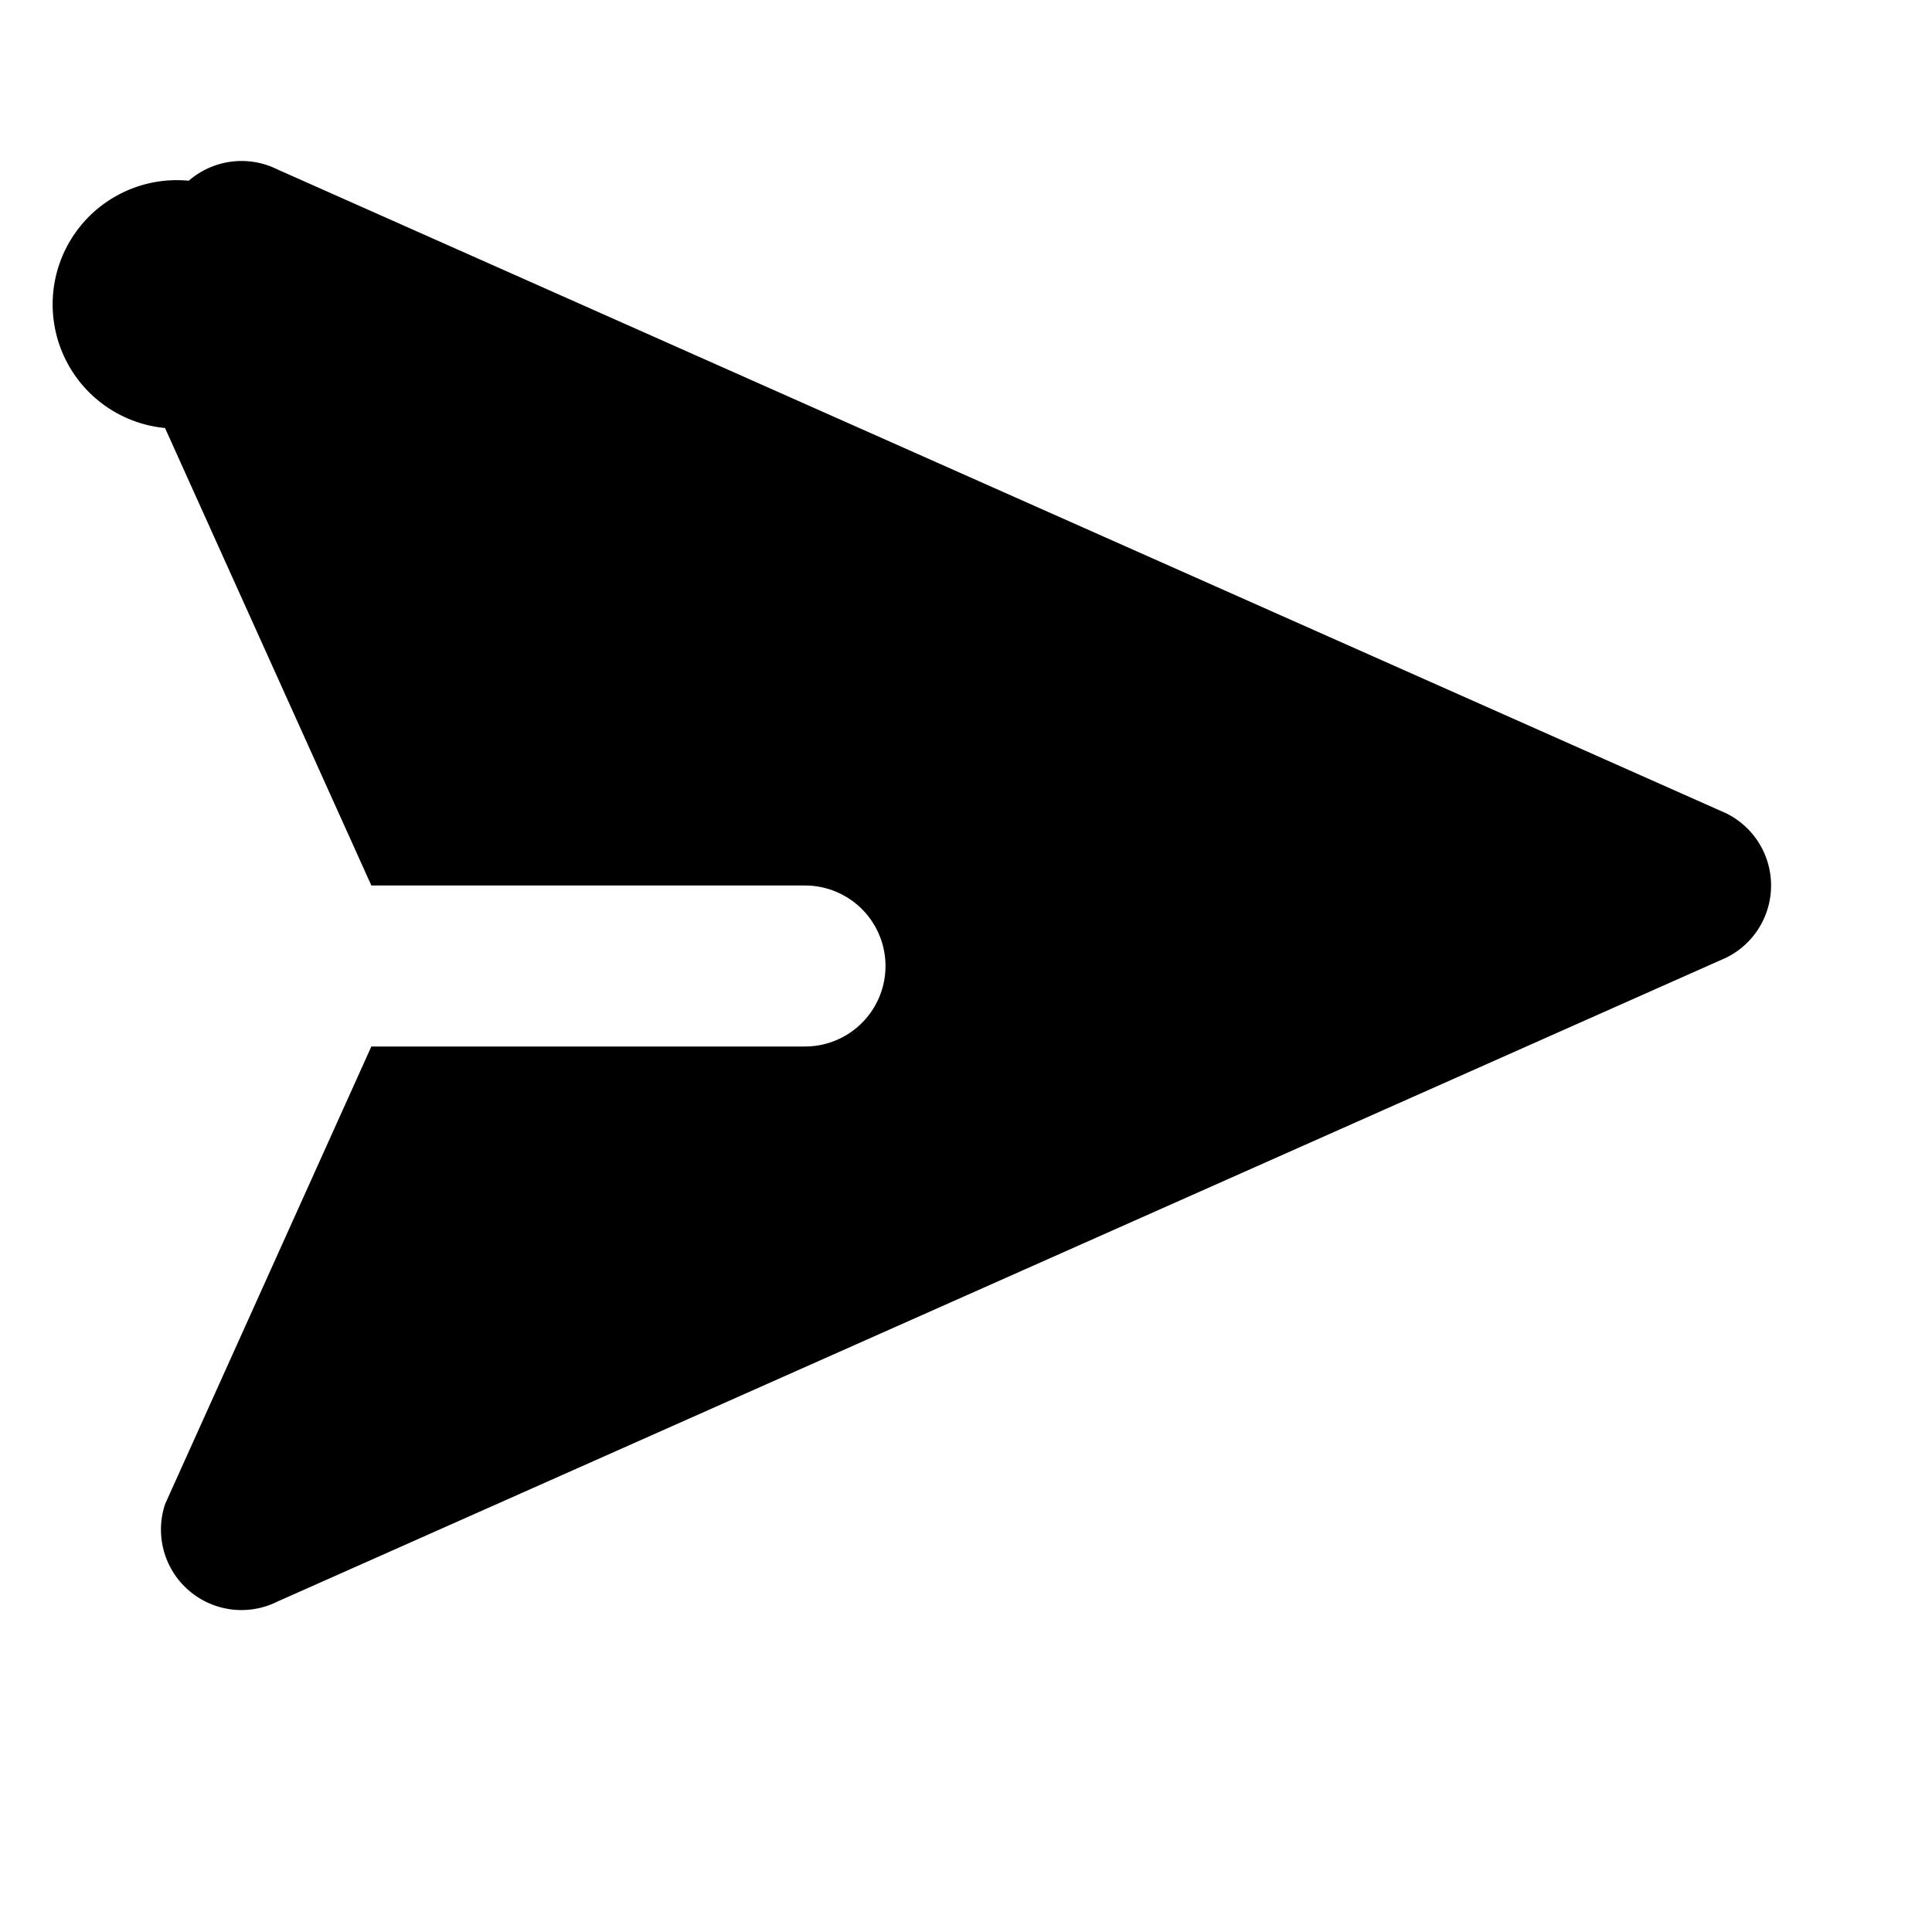 <svg fill="none" xmlns="http://www.w3.org/2000/svg" viewBox="0 0 24 24" aria-hidden="true">
    <path fill-rule="evenodd" clip-rule="evenodd"
        d="M2.345 2.245a1 1 0 0 1 1.102-.14l18 8a1 1 0 0 1 0 1.79l-18 8a1 1 0 0 1-1.396-1.211L4.613 13H10a1 1 0 1 0 0-2H4.613L2.05 5.317a1 1 0 0 1 .294-3.072Z"
        fill="currentColor" />
</svg>